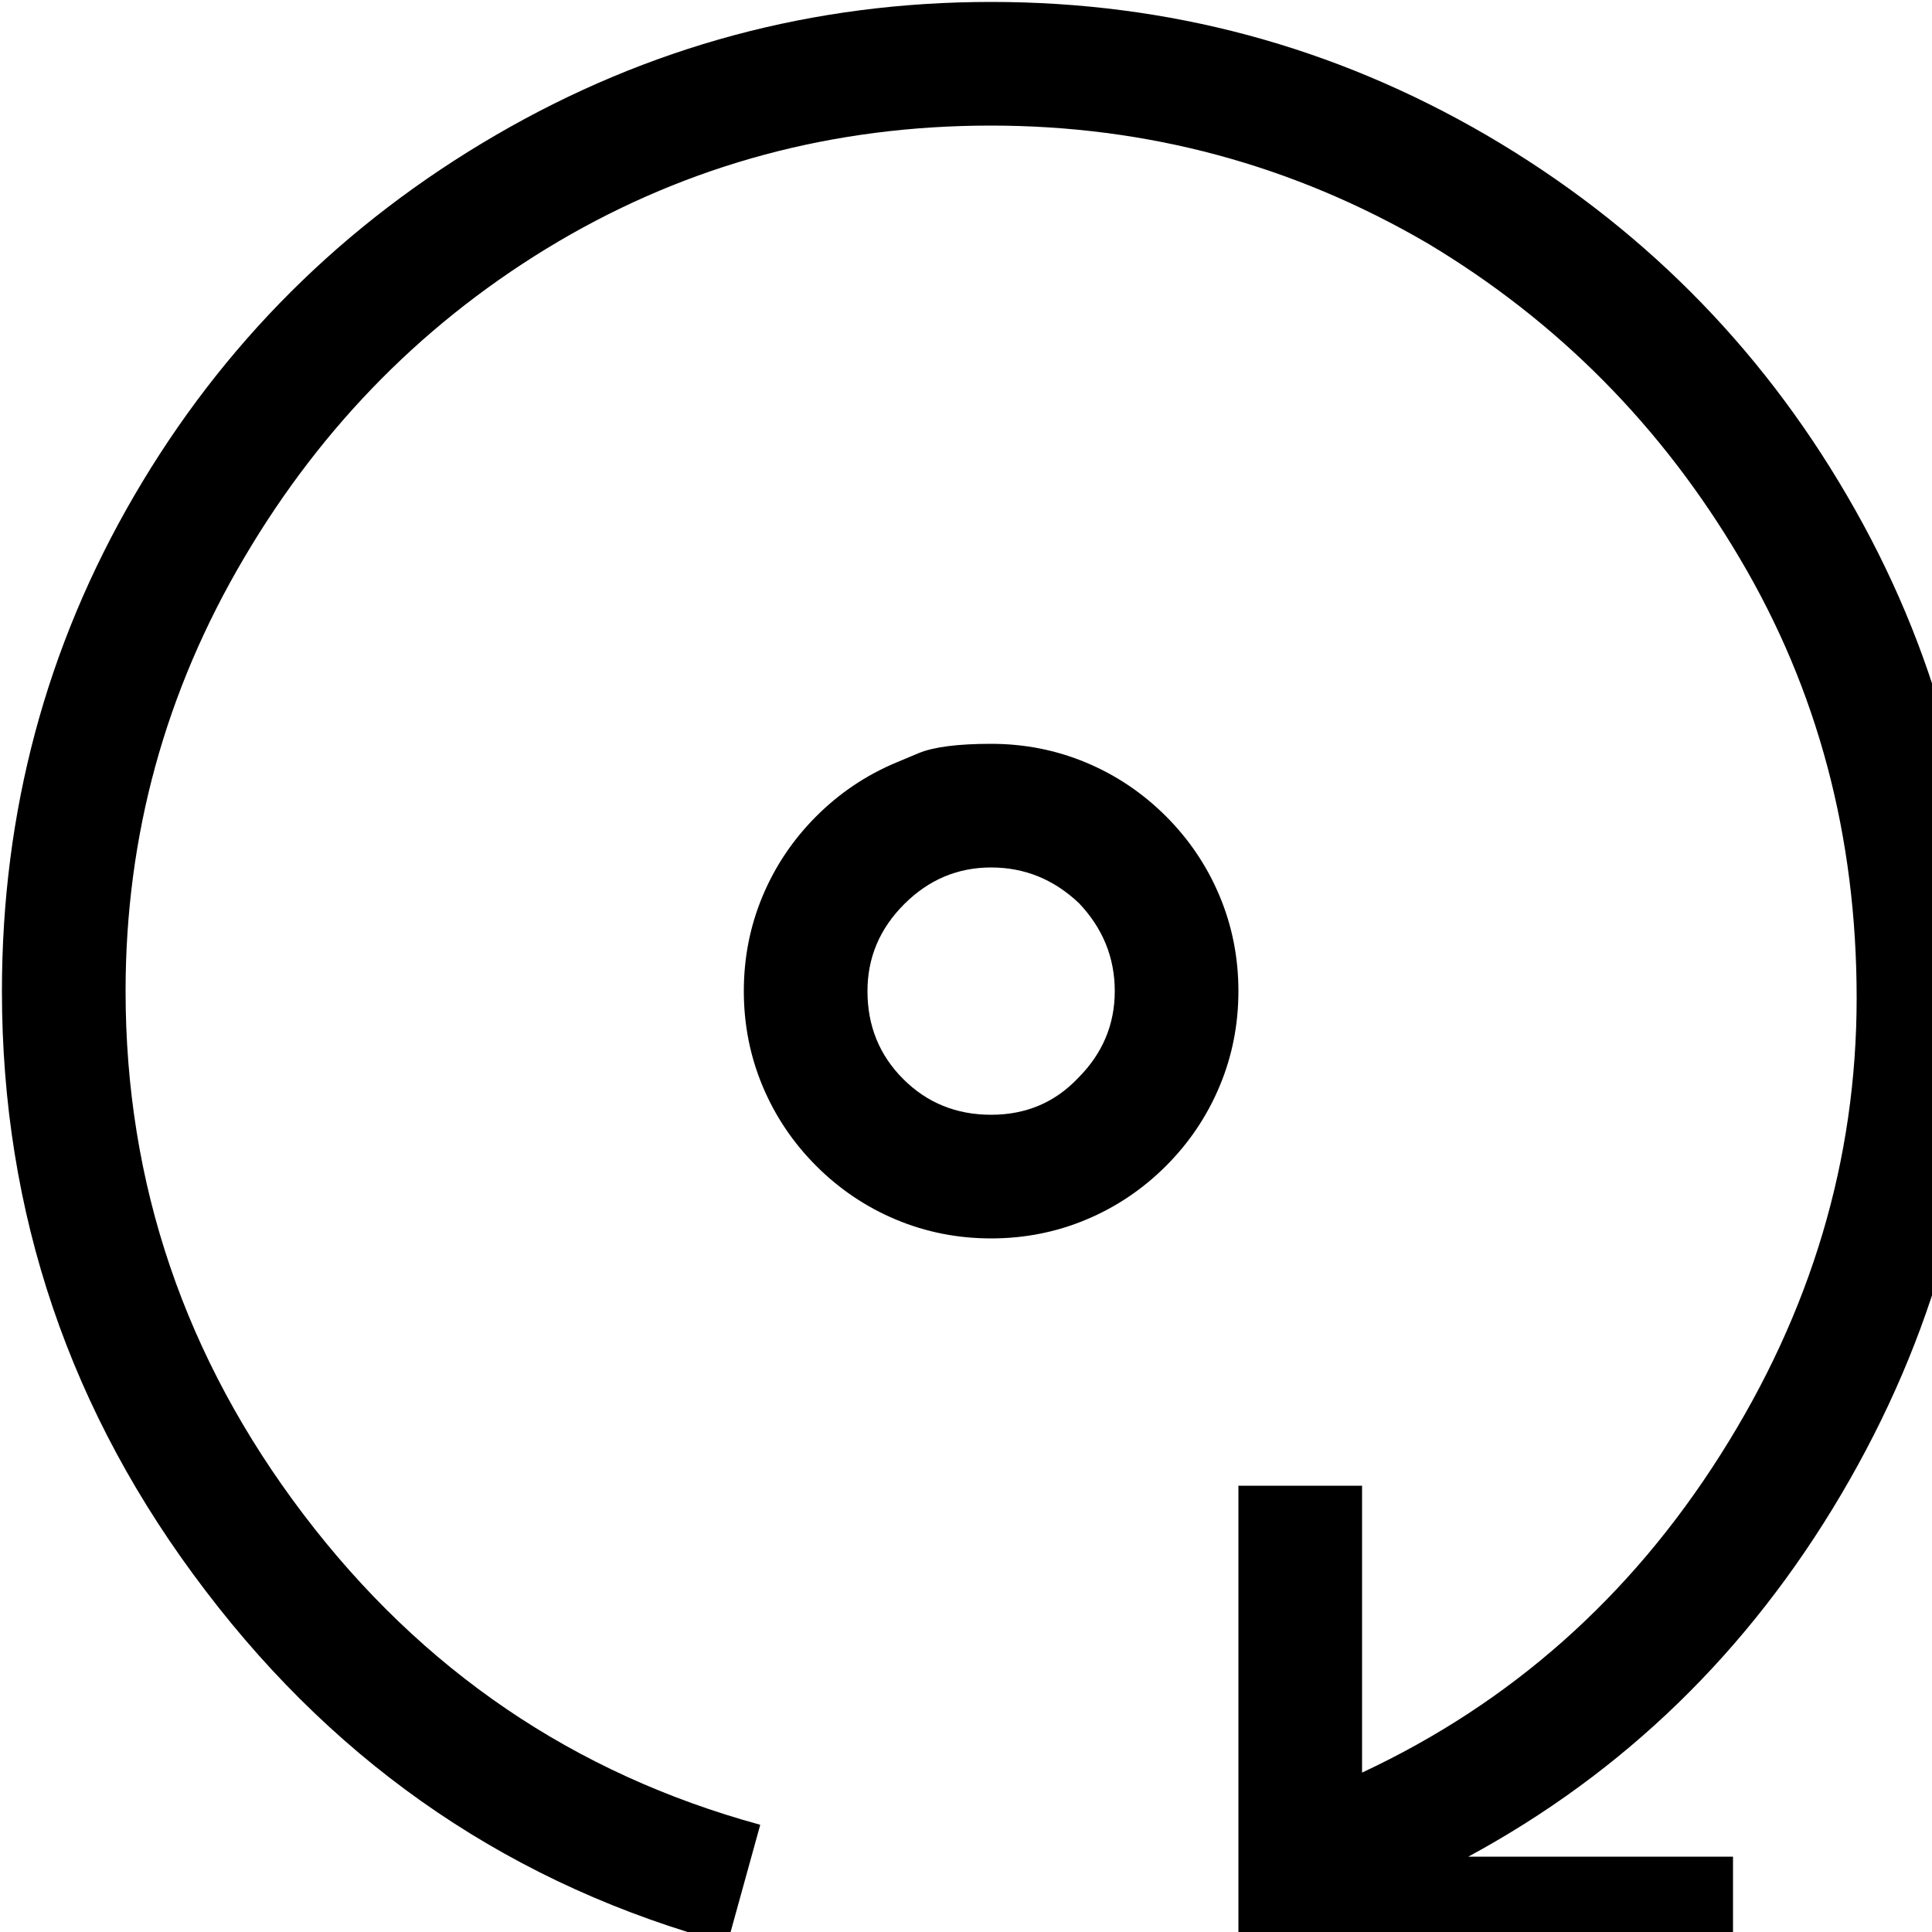 <svg xmlns="http://www.w3.org/2000/svg" width="24" height="24" viewBox="0 0 24 24"><path transform="scale(0.012,-0.012) translate(2, -2050)" d="M1115 1115Q1076 1152 1024 1152Q972 1152 934 1114Q896 1076 896 1024Q896 970 933 933Q970 896 1024 896Q1078 896 1114 934Q1152 972 1152 1024Q1152 1076 1115 1115M925.50 1260.50Q925.50 1260.50 948.75 1270.25Q972 1280 1024 1280Q1076 1280 1122.50 1260.50Q1169 1241 1205 1205Q1241 1169 1260.50 1122.50Q1280 1076 1280 1024Q1280 972 1260.50 925.50Q1241 879 1205 843Q1169 807 1122.50 787.50Q1076 768 1024 768Q972 768 925.50 787.50Q879 807 843 843Q807 879 787.50 925.50Q768 972 768 1024Q768 1076 787.50 1122.50Q807 1169 843 1205Q879 1241 925.50 1260.50M1792 128L1792 0L1280 0L1280 512L1408 512L1408 215Q1639 323 1779 544Q1920 766 1920 1017Q1920 1268 1799 1472Q1678 1677 1476 1798Q1267 1920 1023.50 1920Q780 1920 576 1800Q373 1680 251 1473Q128 1265 128 1024Q128 725 312 482.50Q496 240 785 161L751 38Q421 127 211 403Q0 679 0 1024Q0 1302 137 1537Q274 1772 511 1910Q748 2048 1024 2048Q1300 2048 1537 1910Q1773 1772 1910 1537Q2048 1301 2048 1024Q2048 747 1904 503Q1760 259 1518 128L1792 128Z"/></svg>